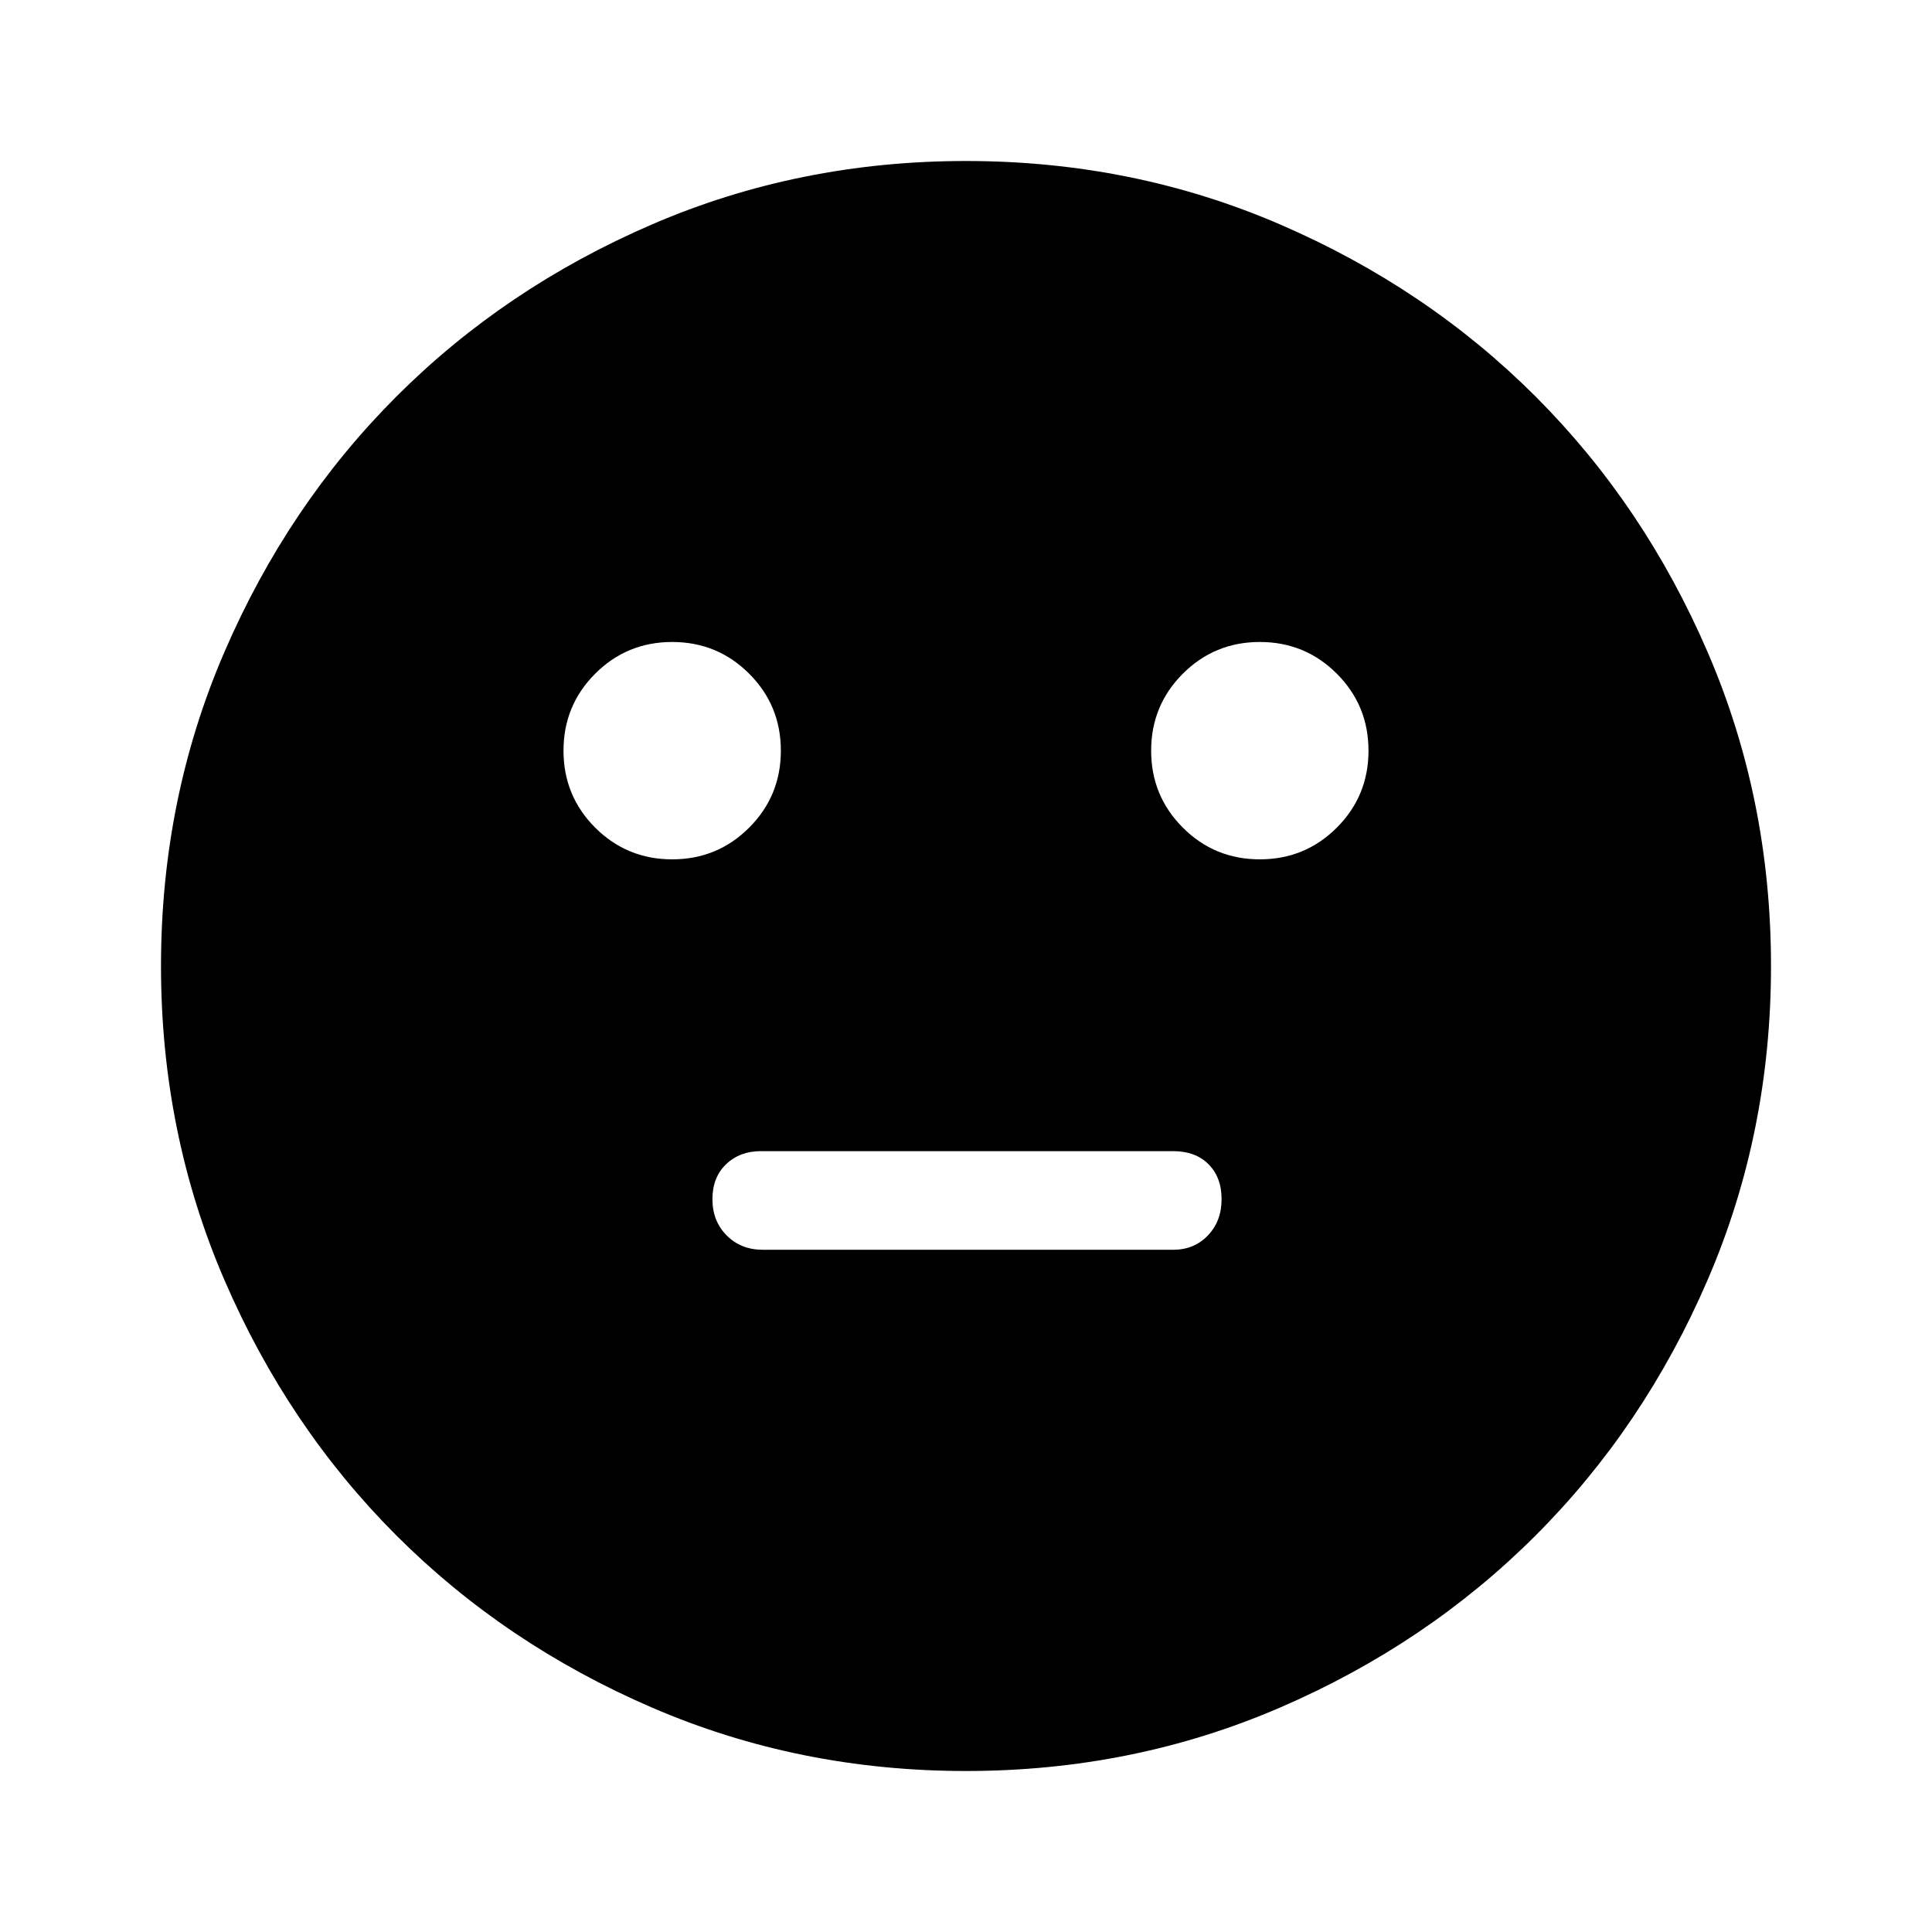 <svg xmlns="http://www.w3.org/2000/svg" width="48" height="48" viewBox="0 -960 960 960" fill="currentColor"><path d="M626-533q22.5 0 38.25-15.75T680-587q0-22.5-15.75-38.25T626-641q-22.5 0-38.25 15.75T572-587q0 22.5 15.75 38.25T626-533Zm-292 0q22.5 0 38.25-15.75T388-587q0-22.5-15.75-38.25T334-641q-22.5 0-38.25 15.75T280-587q0 22.5 15.75 38.25T334-533Zm45 194h204q10.4 0 17.2-7.12 6.8-7.11 6.8-18 0-10.88-6.5-17.38Q594-388 583-388H378q-10.4 0-17.2 6.5-6.8 6.5-6.8 17.38 0 10.89 7.08 18Q368.17-339 379-339ZM480-80q-83 0-156-31.5T197-197q-54-54-85.5-127T80-480q0-83 31.5-156T197-763q54-54 127-85.5T480-880q83 0 156 31.5T763-763q54 54 85.5 127T880-480q0 83-31.5 156T763-197q-54 54-127 85.5T480-80Z"/></svg>
